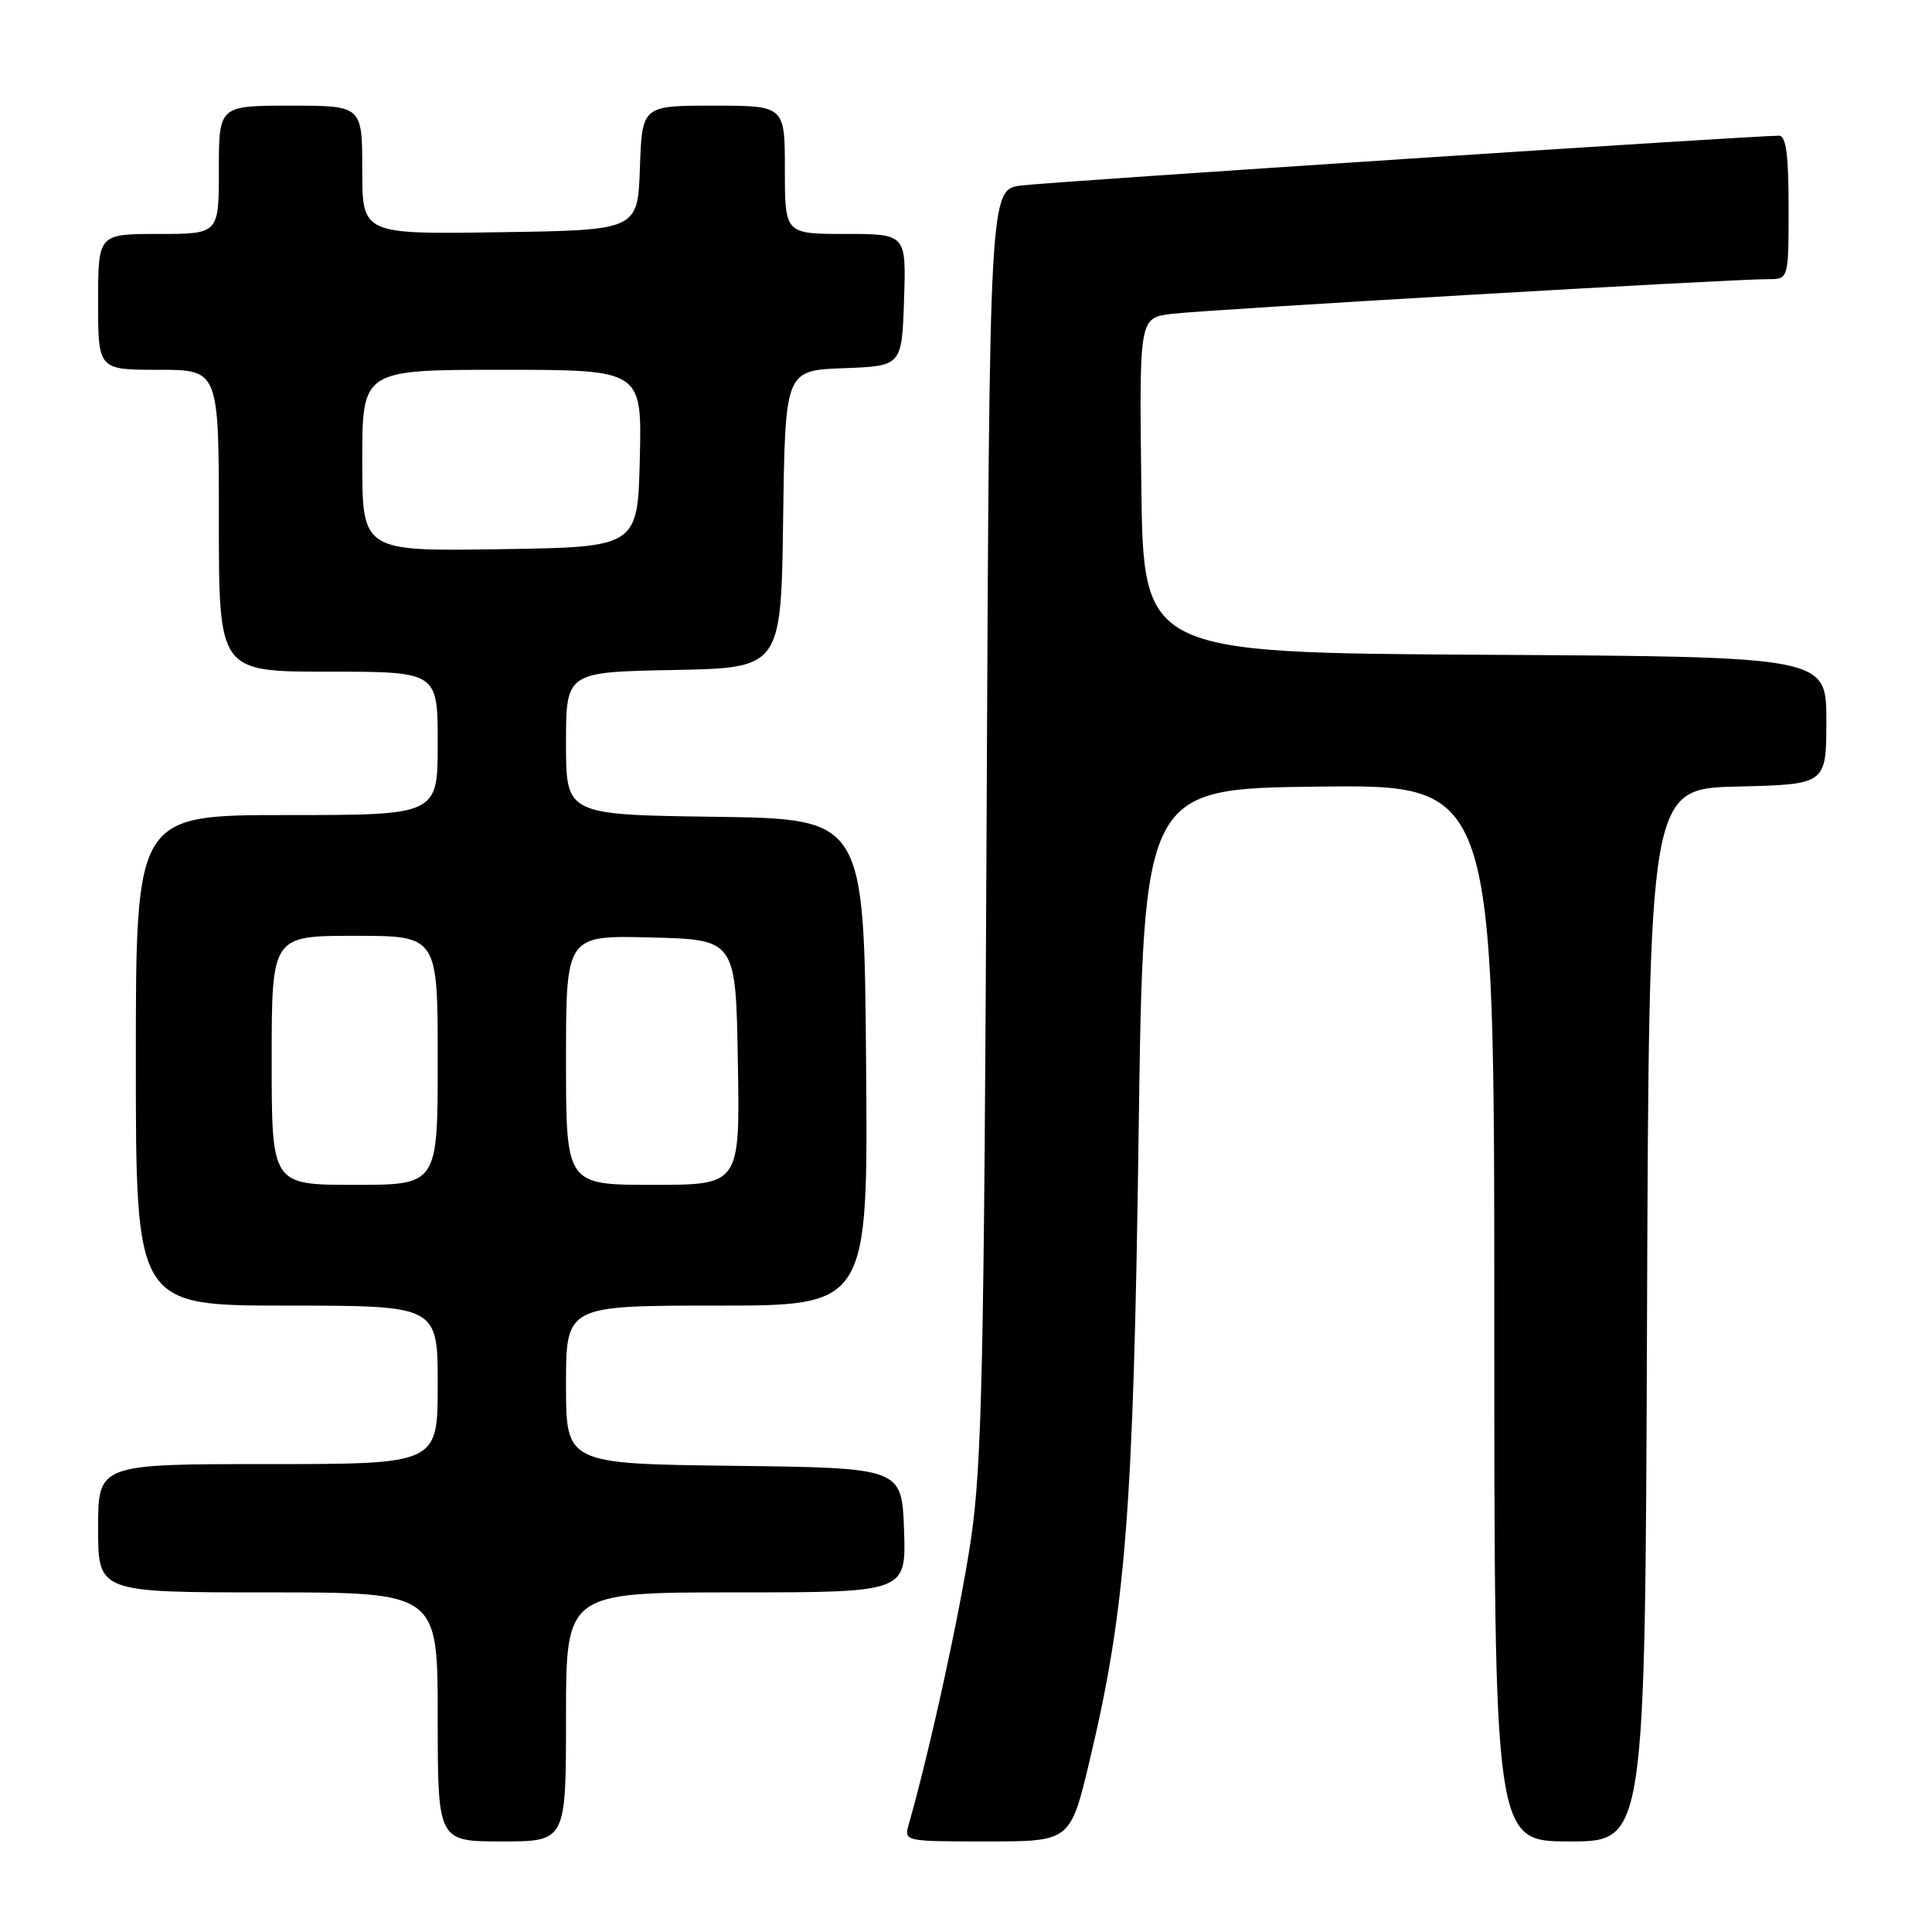 <?xml version="1.0" encoding="UTF-8" standalone="no"?>
<!DOCTYPE svg PUBLIC "-//W3C//DTD SVG 1.1//EN" "http://www.w3.org/Graphics/SVG/1.1/DTD/svg11.dtd" >
<svg xmlns="http://www.w3.org/2000/svg" xmlns:xlink="http://www.w3.org/1999/xlink" version="1.1" viewBox="0 0 256 256">
 <g >
 <path fill="currentColor"
d=" M 75.00 227.50 C 75.00 211.00 75.00 211.00 97.54 211.00 C 120.08 211.00 120.08 211.00 119.79 202.75 C 119.50 194.50 119.50 194.50 97.25 194.23 C 75.00 193.96 75.00 193.96 75.00 183.48 C 75.00 173.00 75.00 173.00 95.01 173.00 C 115.03 173.00 115.03 173.00 114.76 140.75 C 114.50 108.50 114.50 108.50 94.75 108.23 C 75.00 107.96 75.00 107.96 75.00 98.51 C 75.00 89.05 75.00 89.05 89.25 88.78 C 103.50 88.50 103.50 88.50 103.77 68.79 C 104.04 49.08 104.04 49.08 111.77 48.79 C 119.50 48.50 119.50 48.50 119.79 39.75 C 120.08 31.00 120.08 31.00 112.04 31.00 C 104.00 31.00 104.00 31.00 104.00 22.50 C 104.00 14.00 104.00 14.00 94.54 14.00 C 85.08 14.00 85.08 14.00 84.79 22.25 C 84.50 30.50 84.50 30.50 66.25 30.77 C 48.00 31.05 48.00 31.05 48.00 22.52 C 48.00 14.00 48.00 14.00 38.50 14.00 C 29.00 14.00 29.00 14.00 29.00 22.50 C 29.00 31.00 29.00 31.00 21.00 31.00 C 13.00 31.00 13.00 31.00 13.00 40.00 C 13.00 49.00 13.00 49.00 21.00 49.00 C 29.00 49.00 29.00 49.00 29.00 69.00 C 29.00 89.00 29.00 89.00 43.50 89.00 C 58.00 89.00 58.00 89.00 58.00 98.50 C 58.00 108.00 58.00 108.00 38.00 108.00 C 18.00 108.00 18.00 108.00 18.00 140.50 C 18.00 173.00 18.00 173.00 38.00 173.00 C 58.00 173.00 58.00 173.00 58.00 183.50 C 58.00 194.00 58.00 194.00 35.50 194.00 C 13.00 194.00 13.00 194.00 13.00 202.50 C 13.00 211.00 13.00 211.00 35.50 211.00 C 58.00 211.00 58.00 211.00 58.00 227.50 C 58.00 244.00 58.00 244.00 66.50 244.00 C 75.00 244.00 75.00 244.00 75.00 227.50 Z  M 144.39 233.25 C 149.15 213.33 150.19 200.10 150.87 150.50 C 151.50 104.50 151.50 104.50 174.75 104.23 C 198.00 103.96 198.00 103.96 198.00 173.98 C 198.00 244.00 198.00 244.00 207.99 244.00 C 217.99 244.00 217.99 244.00 218.24 174.25 C 218.50 104.50 218.50 104.50 230.25 104.22 C 242.00 103.94 242.00 103.94 242.00 95.48 C 242.00 87.02 242.00 87.02 196.75 86.76 C 151.50 86.50 151.50 86.50 151.23 64.31 C 150.96 42.13 150.96 42.13 155.23 41.59 C 159.67 41.04 229.42 36.97 234.25 36.99 C 237.00 37.00 237.00 37.00 237.00 27.50 C 237.00 20.58 236.66 18.00 235.75 17.98 C 232.86 17.94 139.14 24.09 135.31 24.58 C 131.11 25.11 131.11 25.11 130.73 108.80 C 130.40 180.92 130.11 194.09 128.65 204.00 C 127.24 213.51 123.26 231.75 120.41 241.75 C 119.77 243.99 119.83 244.00 130.80 244.00 C 141.83 244.00 141.83 244.00 144.39 233.25 Z  M 36.00 140.50 C 36.00 124.00 36.00 124.00 47.00 124.00 C 58.00 124.00 58.00 124.00 58.00 140.50 C 58.00 157.00 58.00 157.00 47.00 157.00 C 36.00 157.00 36.00 157.00 36.00 140.50 Z  M 75.00 140.47 C 75.00 123.93 75.00 123.93 86.25 124.22 C 97.50 124.50 97.50 124.50 97.77 140.75 C 98.05 157.00 98.05 157.00 86.52 157.00 C 75.00 157.00 75.00 157.00 75.00 140.47 Z  M 48.00 61.02 C 48.00 49.00 48.00 49.00 66.53 49.00 C 85.06 49.00 85.06 49.00 84.78 60.75 C 84.50 72.50 84.50 72.50 66.25 72.77 C 48.00 73.05 48.00 73.05 48.00 61.02 Z "/>
</g>
</svg>